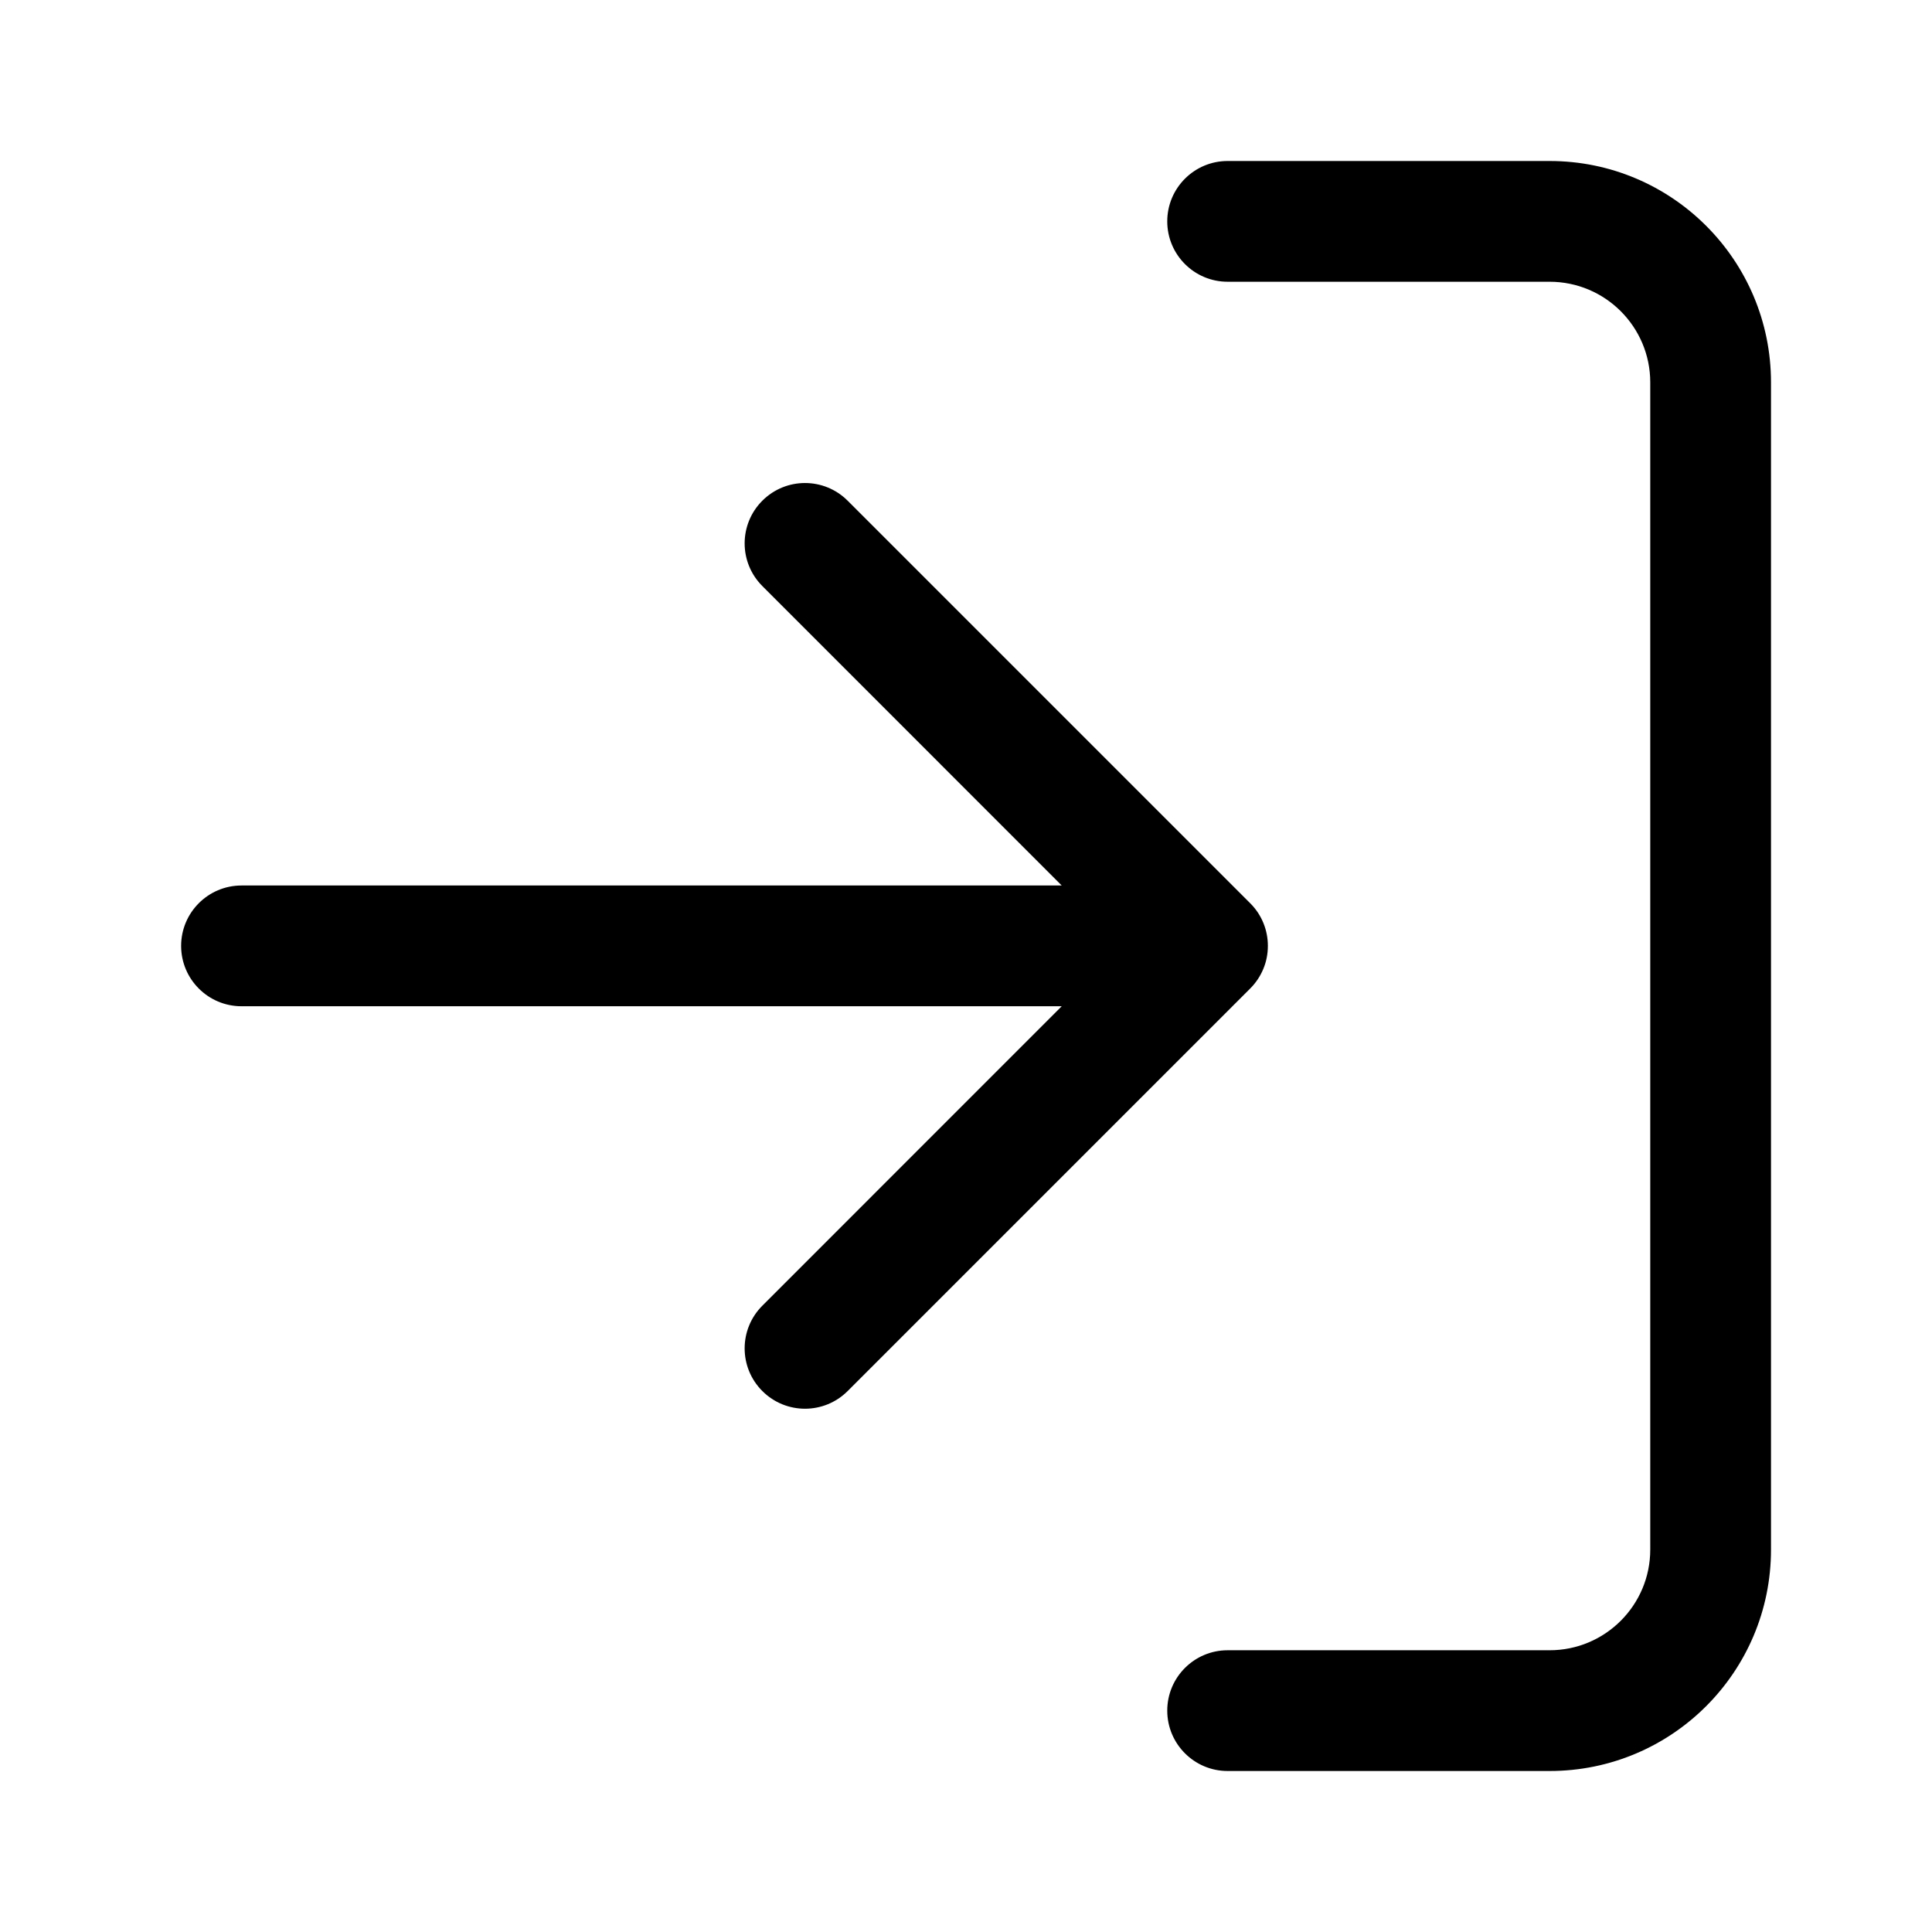 <svg width="24" height="24" viewBox="0 0 24 24" fill="none" xmlns="http://www.w3.org/2000/svg">
<g id="size=24">
<g id="Path">
<path d="M14.5 2.75C14.5 2.336 14.836 2 15.25 2H19.25C20.769 2 22 3.231 22 4.75V19.25C22 20.769 20.769 22 19.25 22H15.25C14.836 22 14.5 21.664 14.5 21.25C14.5 20.836 14.836 20.5 15.25 20.5H19.25C19.94 20.5 20.5 19.94 20.5 19.25V4.75C20.5 4.06 19.94 3.5 19.25 3.5H15.25C14.836 3.5 14.5 3.164 14.5 2.75Z" fill="#000001"/>
<path d="M9.47 6.22C9.763 5.927 10.237 5.927 10.53 6.22L15.53 11.22C15.677 11.366 15.75 11.558 15.75 11.75C15.75 11.852 15.73 11.949 15.693 12.037C15.656 12.126 15.602 12.208 15.53 12.28L10.53 17.28C10.237 17.573 9.763 17.573 9.47 17.28C9.177 16.987 9.177 16.513 9.47 16.22L13.189 12.5H3C2.586 12.5 2.25 12.164 2.25 11.75C2.25 11.336 2.586 11 3 11H13.189L9.47 7.28C9.177 6.987 9.177 6.513 9.47 6.22Z" fill="#000001"/>
</g>
</g>
</svg>
